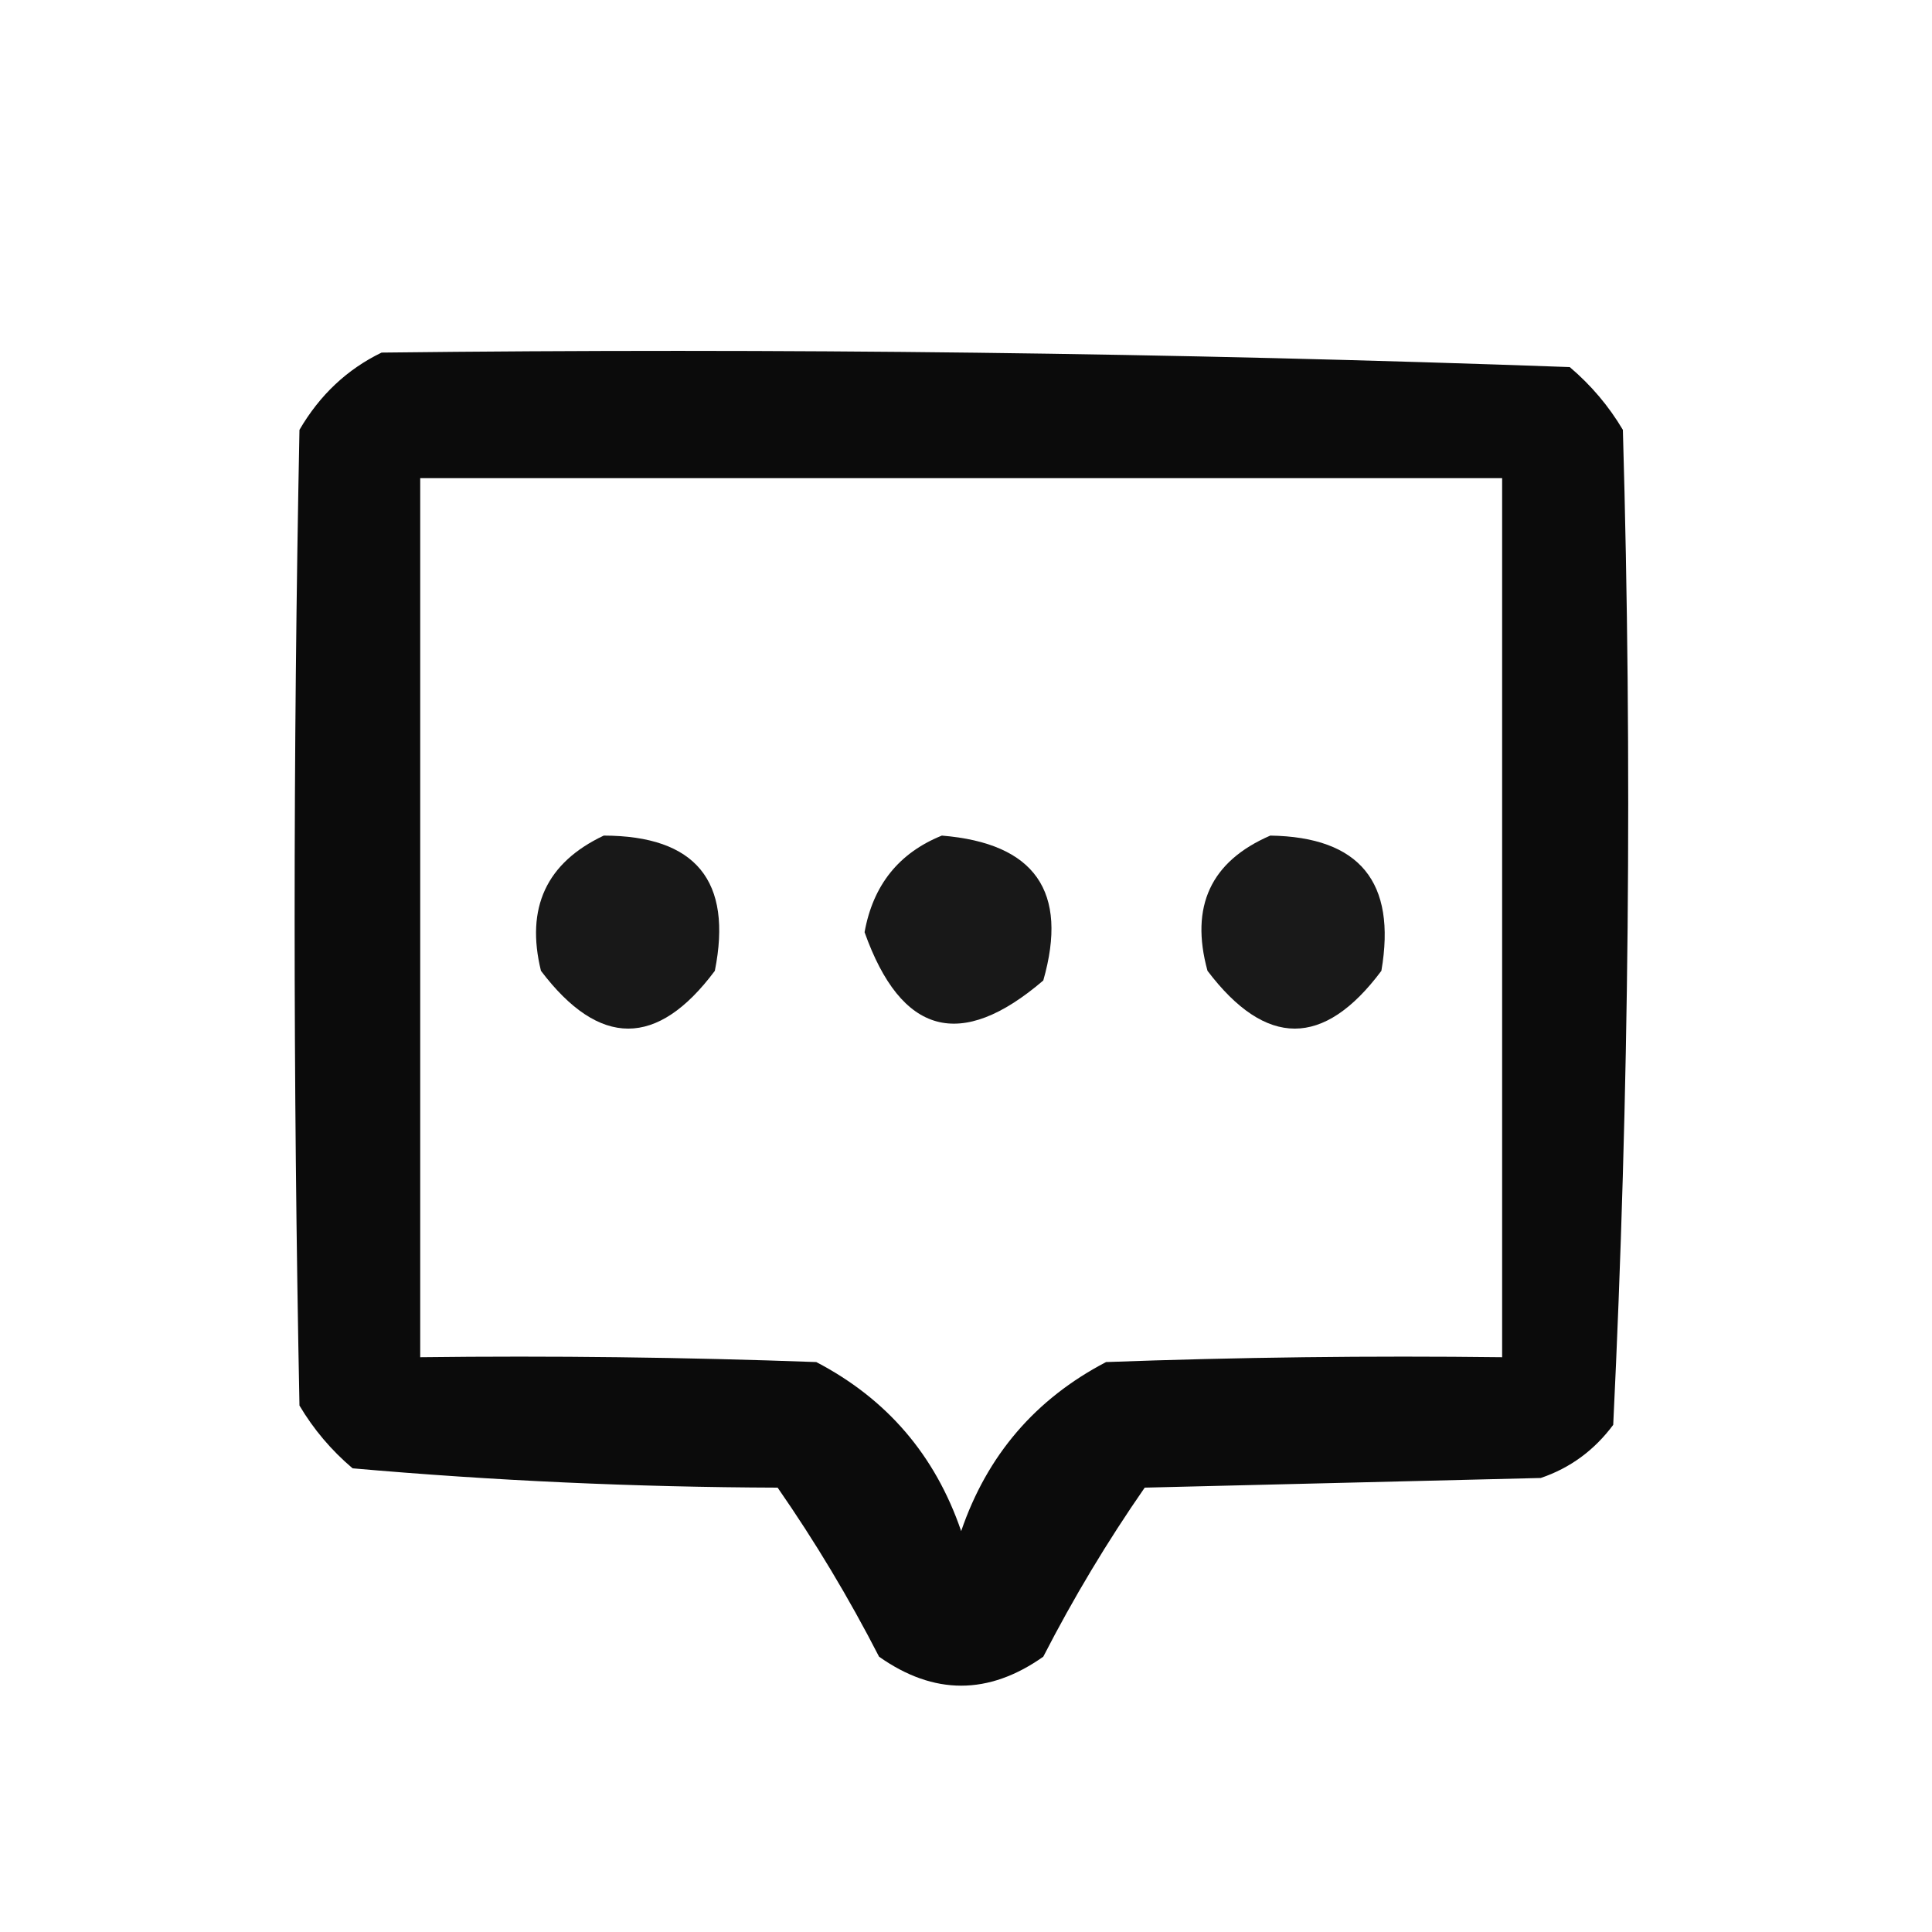 <?xml version="1.0" encoding="UTF-8"?>
<!DOCTYPE svg PUBLIC "-//W3C//DTD SVG 1.1//EN" "http://www.w3.org/Graphics/SVG/1.1/DTD/svg11.dtd">
<svg xmlns="http://www.w3.org/2000/svg" version="1.1" width="200px" height="200px" style="shape-rendering:geometricPrecision; text-rendering:geometricPrecision; image-rendering:optimizeQuality; fill-rule:evenodd; clip-rule:evenodd" xmlns:xlink="http://www.w3.org/1999/xlink">
<g><path style="opacity:0.955" fill="#000000" d="M 39.5,36.5 C 80.561,36.017 121.561,36.517 162.5,38C 164.709,39.873 166.542,42.04 168,44.5C 168.986,78.918 168.653,113.252 167,147.5C 165.039,150.135 162.539,151.969 159.5,153C 145.833,153.333 132.167,153.667 118.5,154C 114.623,159.585 111.123,165.418 108,171.5C 102.333,175.5 96.667,175.5 91,171.5C 87.877,165.418 84.377,159.585 80.5,154C 65.766,153.95 51.099,153.284 36.5,152C 34.291,150.127 32.458,147.96 31,145.5C 30.333,111.833 30.333,78.167 31,44.5C 33.098,40.897 35.931,38.23 39.5,36.5 Z M 43.5,49.5 C 80.833,49.5 118.167,49.5 155.5,49.5C 155.5,79.833 155.5,110.167 155.5,140.5C 141.829,140.333 128.163,140.5 114.5,141C 107.184,144.818 102.184,150.651 99.5,158.5C 96.816,150.651 91.816,144.818 84.5,141C 70.837,140.5 57.171,140.333 43.5,140.5C 43.5,110.167 43.5,79.833 43.5,49.5 Z"/></g>
<g><path style="opacity:0.906" fill="#000000" d="M 62.5,86.5 C 72.024,86.522 75.858,91.189 74,100.5C 68.047,108.476 62.047,108.476 56,100.5C 54.398,93.972 56.565,89.305 62.5,86.5 Z"/></g>
<g><path style="opacity:0.904" fill="#000000" d="M 97.5,86.5 C 107.134,87.291 110.634,92.291 108,101.5C 99.456,108.817 93.29,107.15 89.5,96.5C 90.378,91.632 93.045,88.299 97.5,86.5 Z"/></g>
<g><path style="opacity:0.901" fill="#000000" d="M 131.5,86.5 C 140.747,86.644 144.581,91.31 143,100.5C 137.047,108.476 131.047,108.476 125,100.5C 123.17,93.832 125.337,89.165 131.5,86.5 Z"/></g>
</svg>
